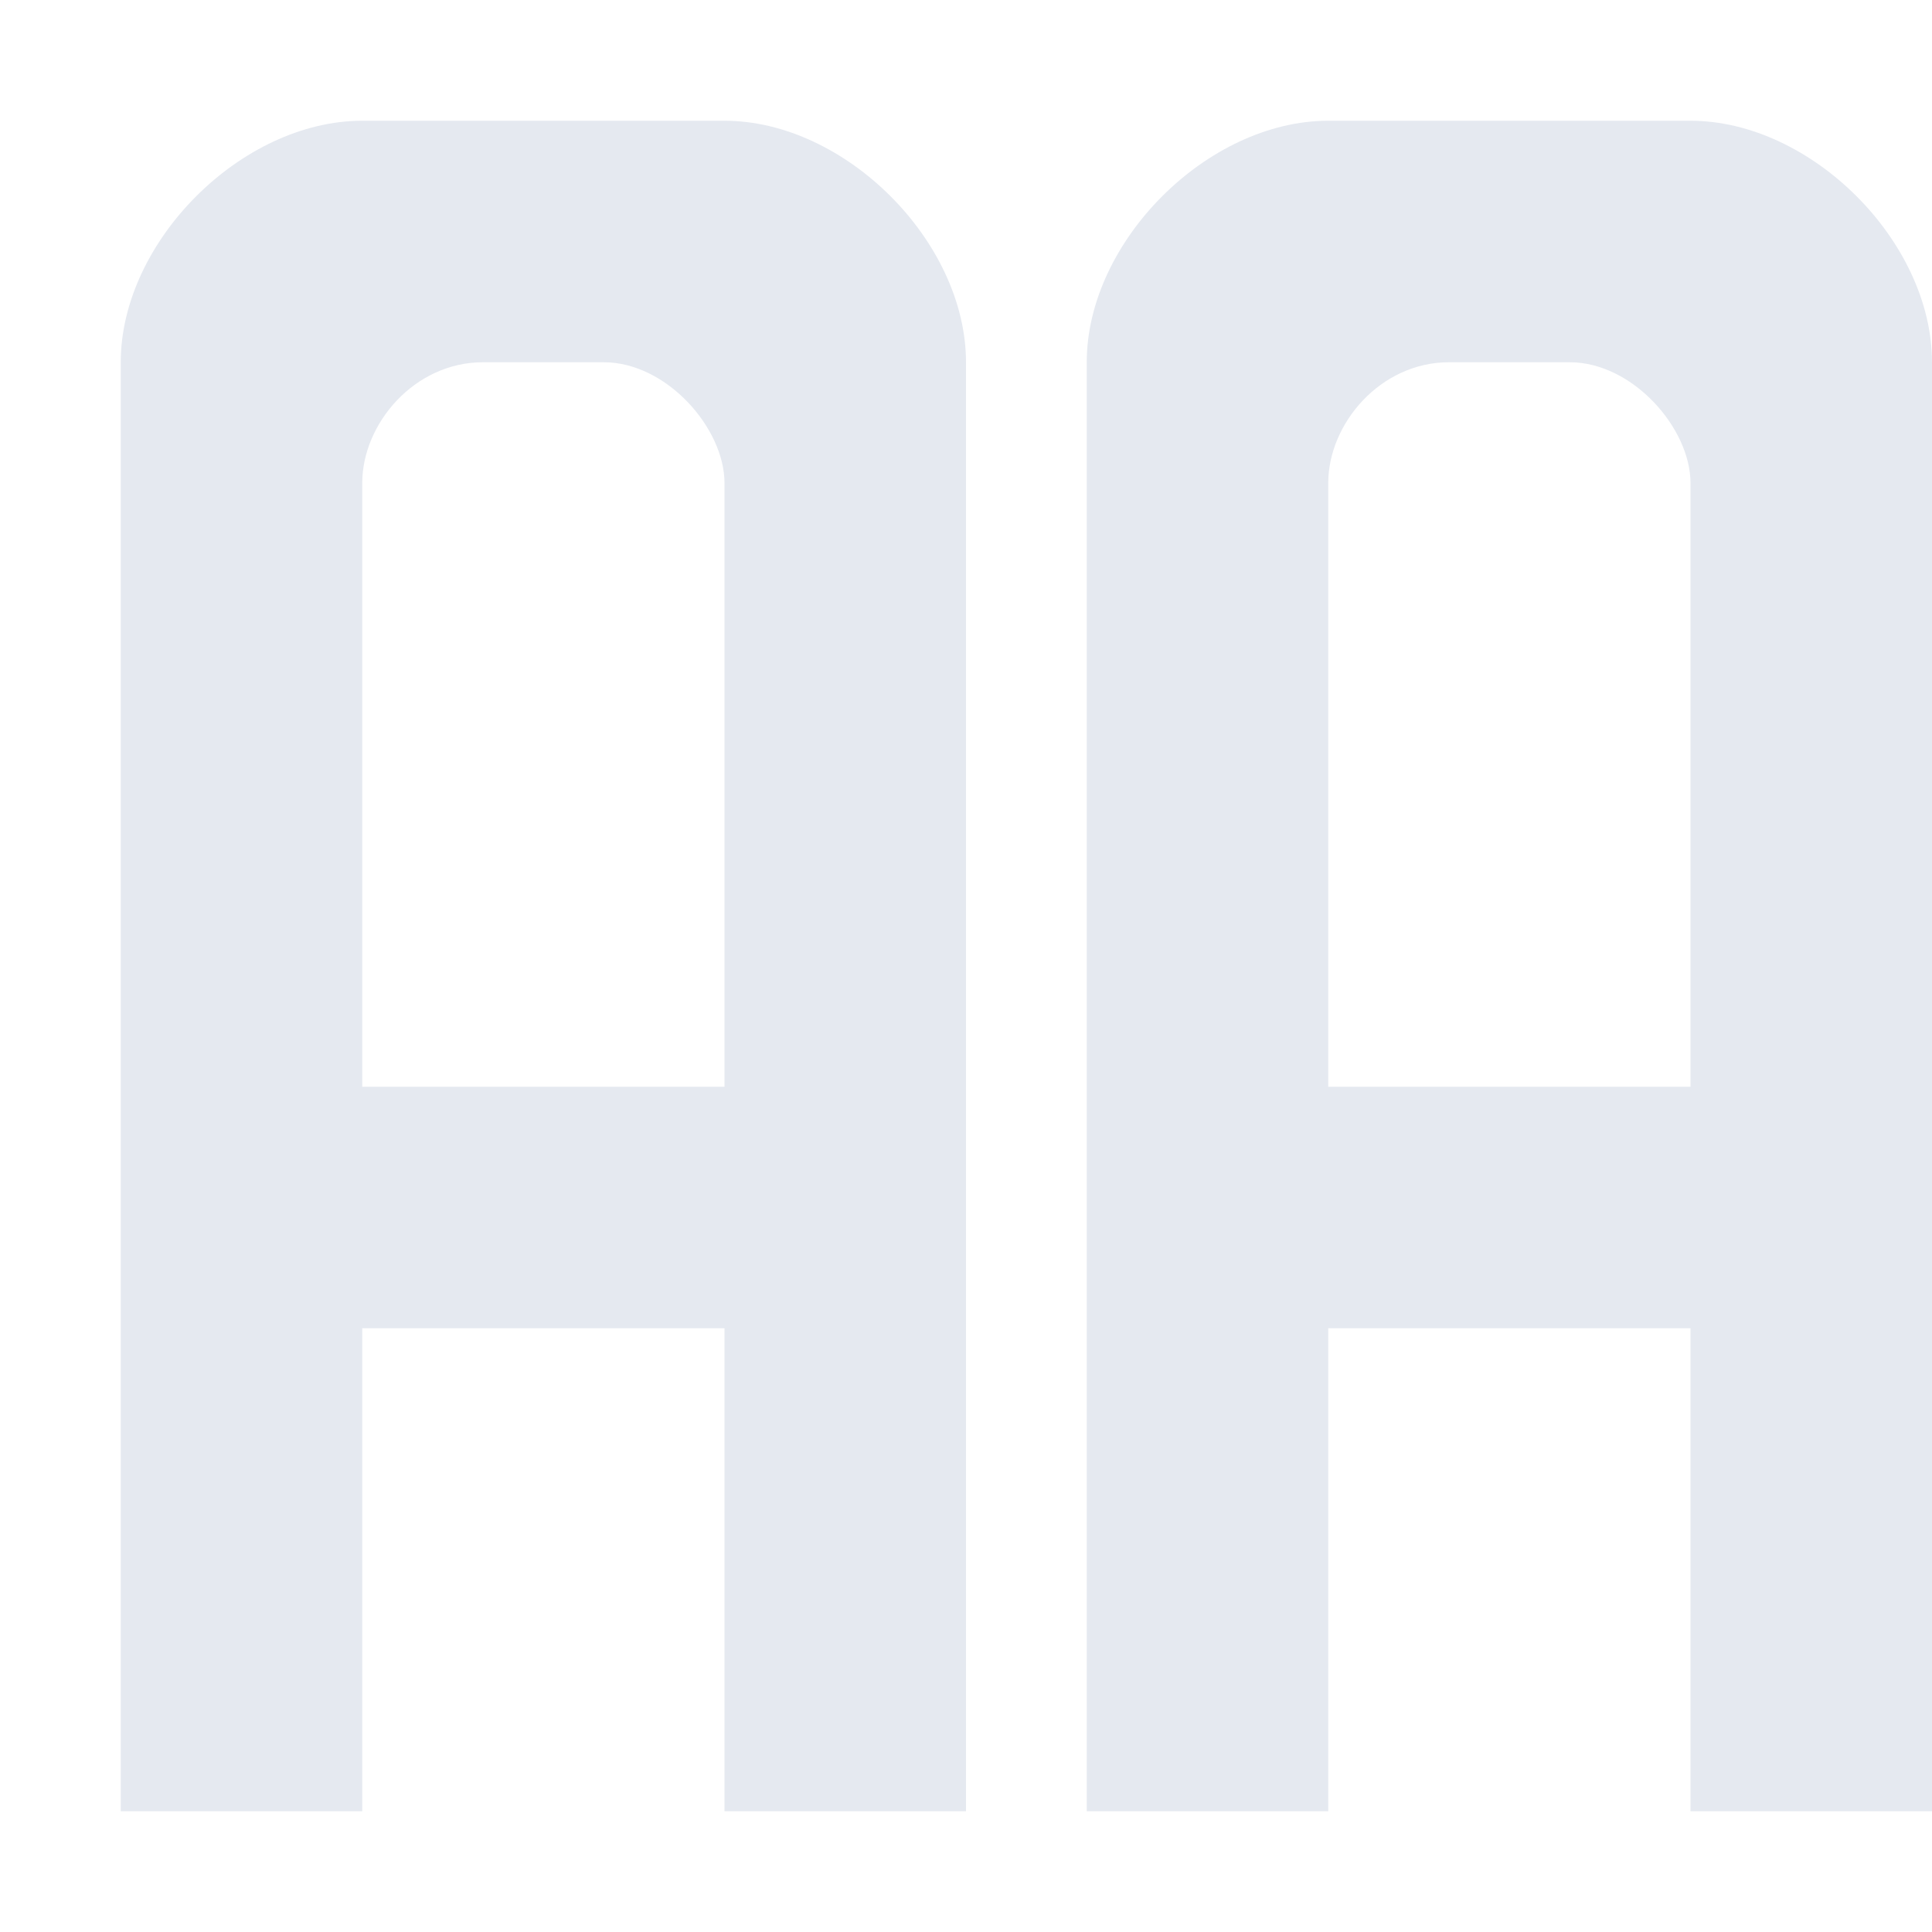 <?xml version="1.0" encoding="UTF-8" standalone="no"?>
<svg
   xmlns:dc="http://purl.org/dc/elements/1.1/"
   xmlns:cc="http://creativecommons.org/ns#"
   xmlns:rdf="http://www.w3.org/1999/02/22-rdf-syntax-ns#"
   xmlns:svg="http://www.w3.org/2000/svg"
   xmlns="http://www.w3.org/2000/svg"
   id="svg8"
   viewBox="0 0 16 16"
   version="1.1">
  <defs
     id="defs12" />
  <g
     id="g6"
     font-weight="400"
     fill="#e5e9f0">
    <path
       id="path4"
       style="fill:#e5e9f0"
       d="m3 1c-1 0-2 1-2 2v12h2v-4h3v4h2v-12c0-1-1-2-2-2zm1 2h1c0.521 0 1 0.547 1 1v5h-3v-5c0-0.49 0.431-1 1-1z" />
    <path
       d="M 11,1 C 10,1 9,2 9,3 v 12 h 2 v -4 h 3 v 4 h 2 V 3 C 16,2 15,1 14,1 Z m 1,2 h 1 c 0.521,0 1,0.547 1,1 V 9 H 11 V 4 c 0,-0.49 0.431,-1 1,-1 z"
       style="fill:#e5e9f0"
       id="path16" />
  </g>
</svg>

